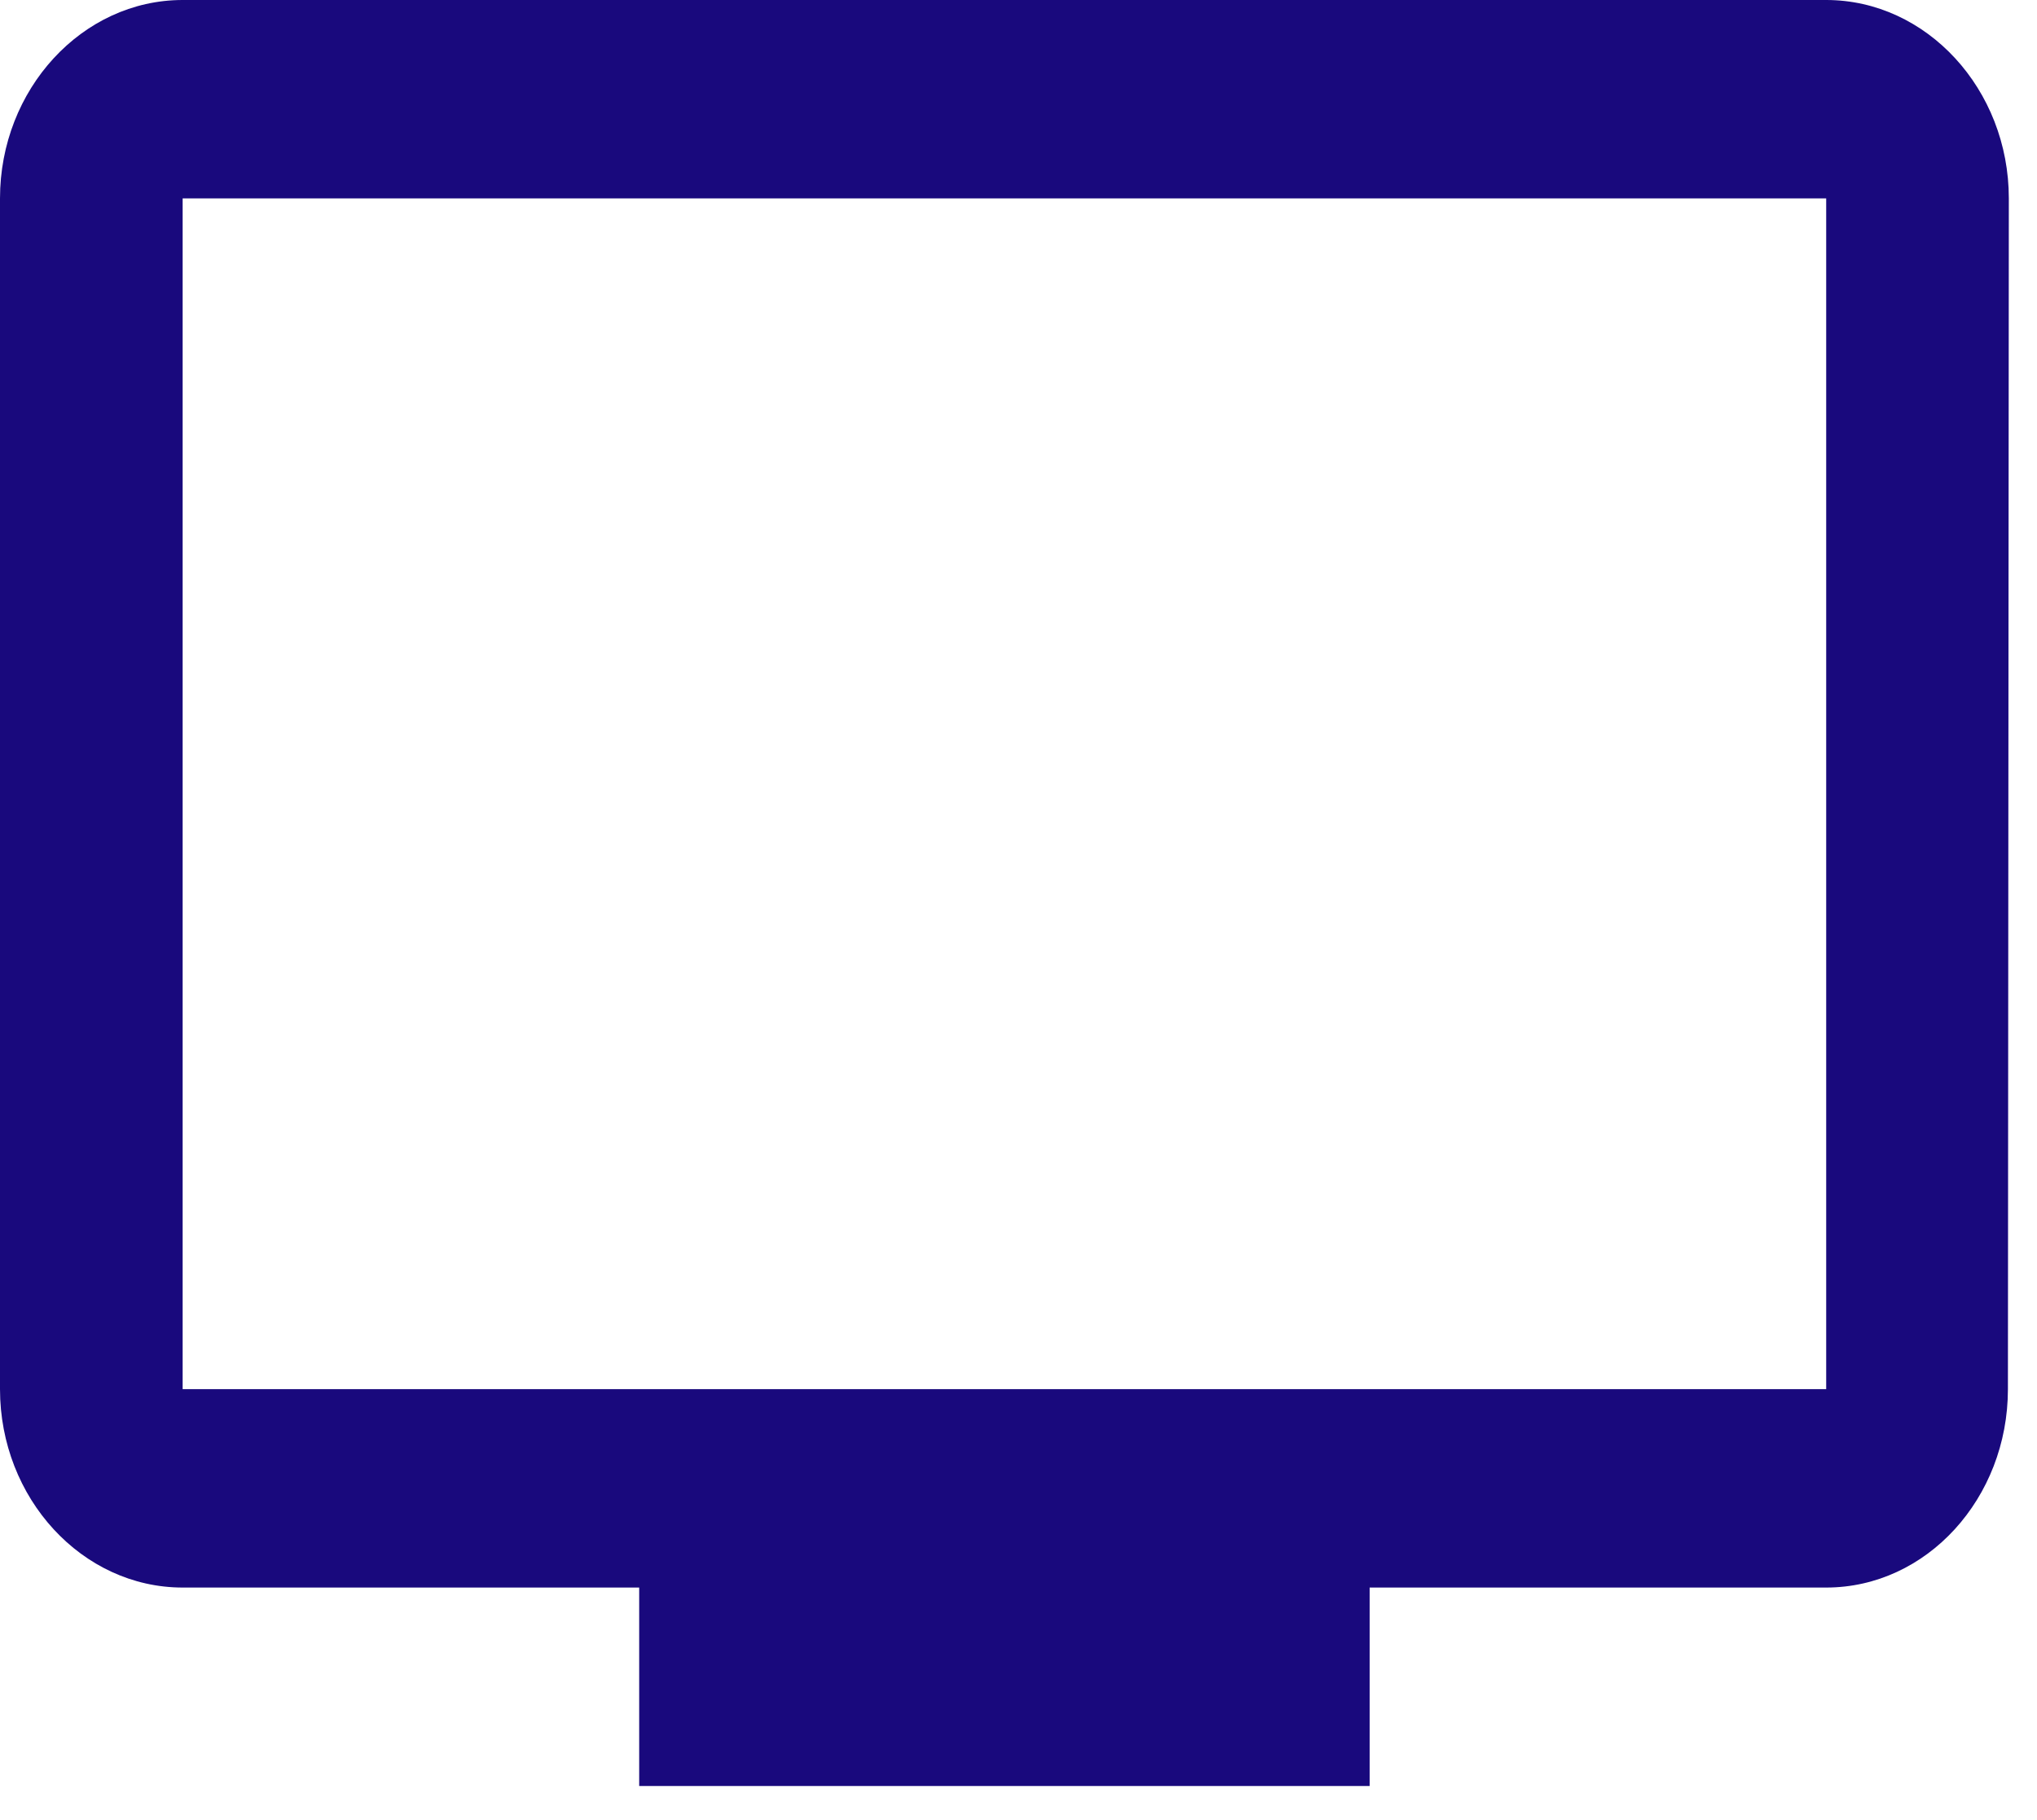 <svg width="47" height="42" viewBox="0 0 47 42" fill="none" xmlns="http://www.w3.org/2000/svg">
<path d="M42.136 0H4.214C1.896 0 0 2.061 0 4.579V32.056C0 34.575 1.896 36.635 4.214 36.635H14.748V41.215H31.602V36.635H42.136C44.454 36.635 46.329 34.575 46.329 32.056L46.35 4.579C46.35 2.061 44.454 0 42.136 0ZM42.136 32.056H4.214V4.579H42.136V32.056Z" fill="#19097D"/>
</svg>
